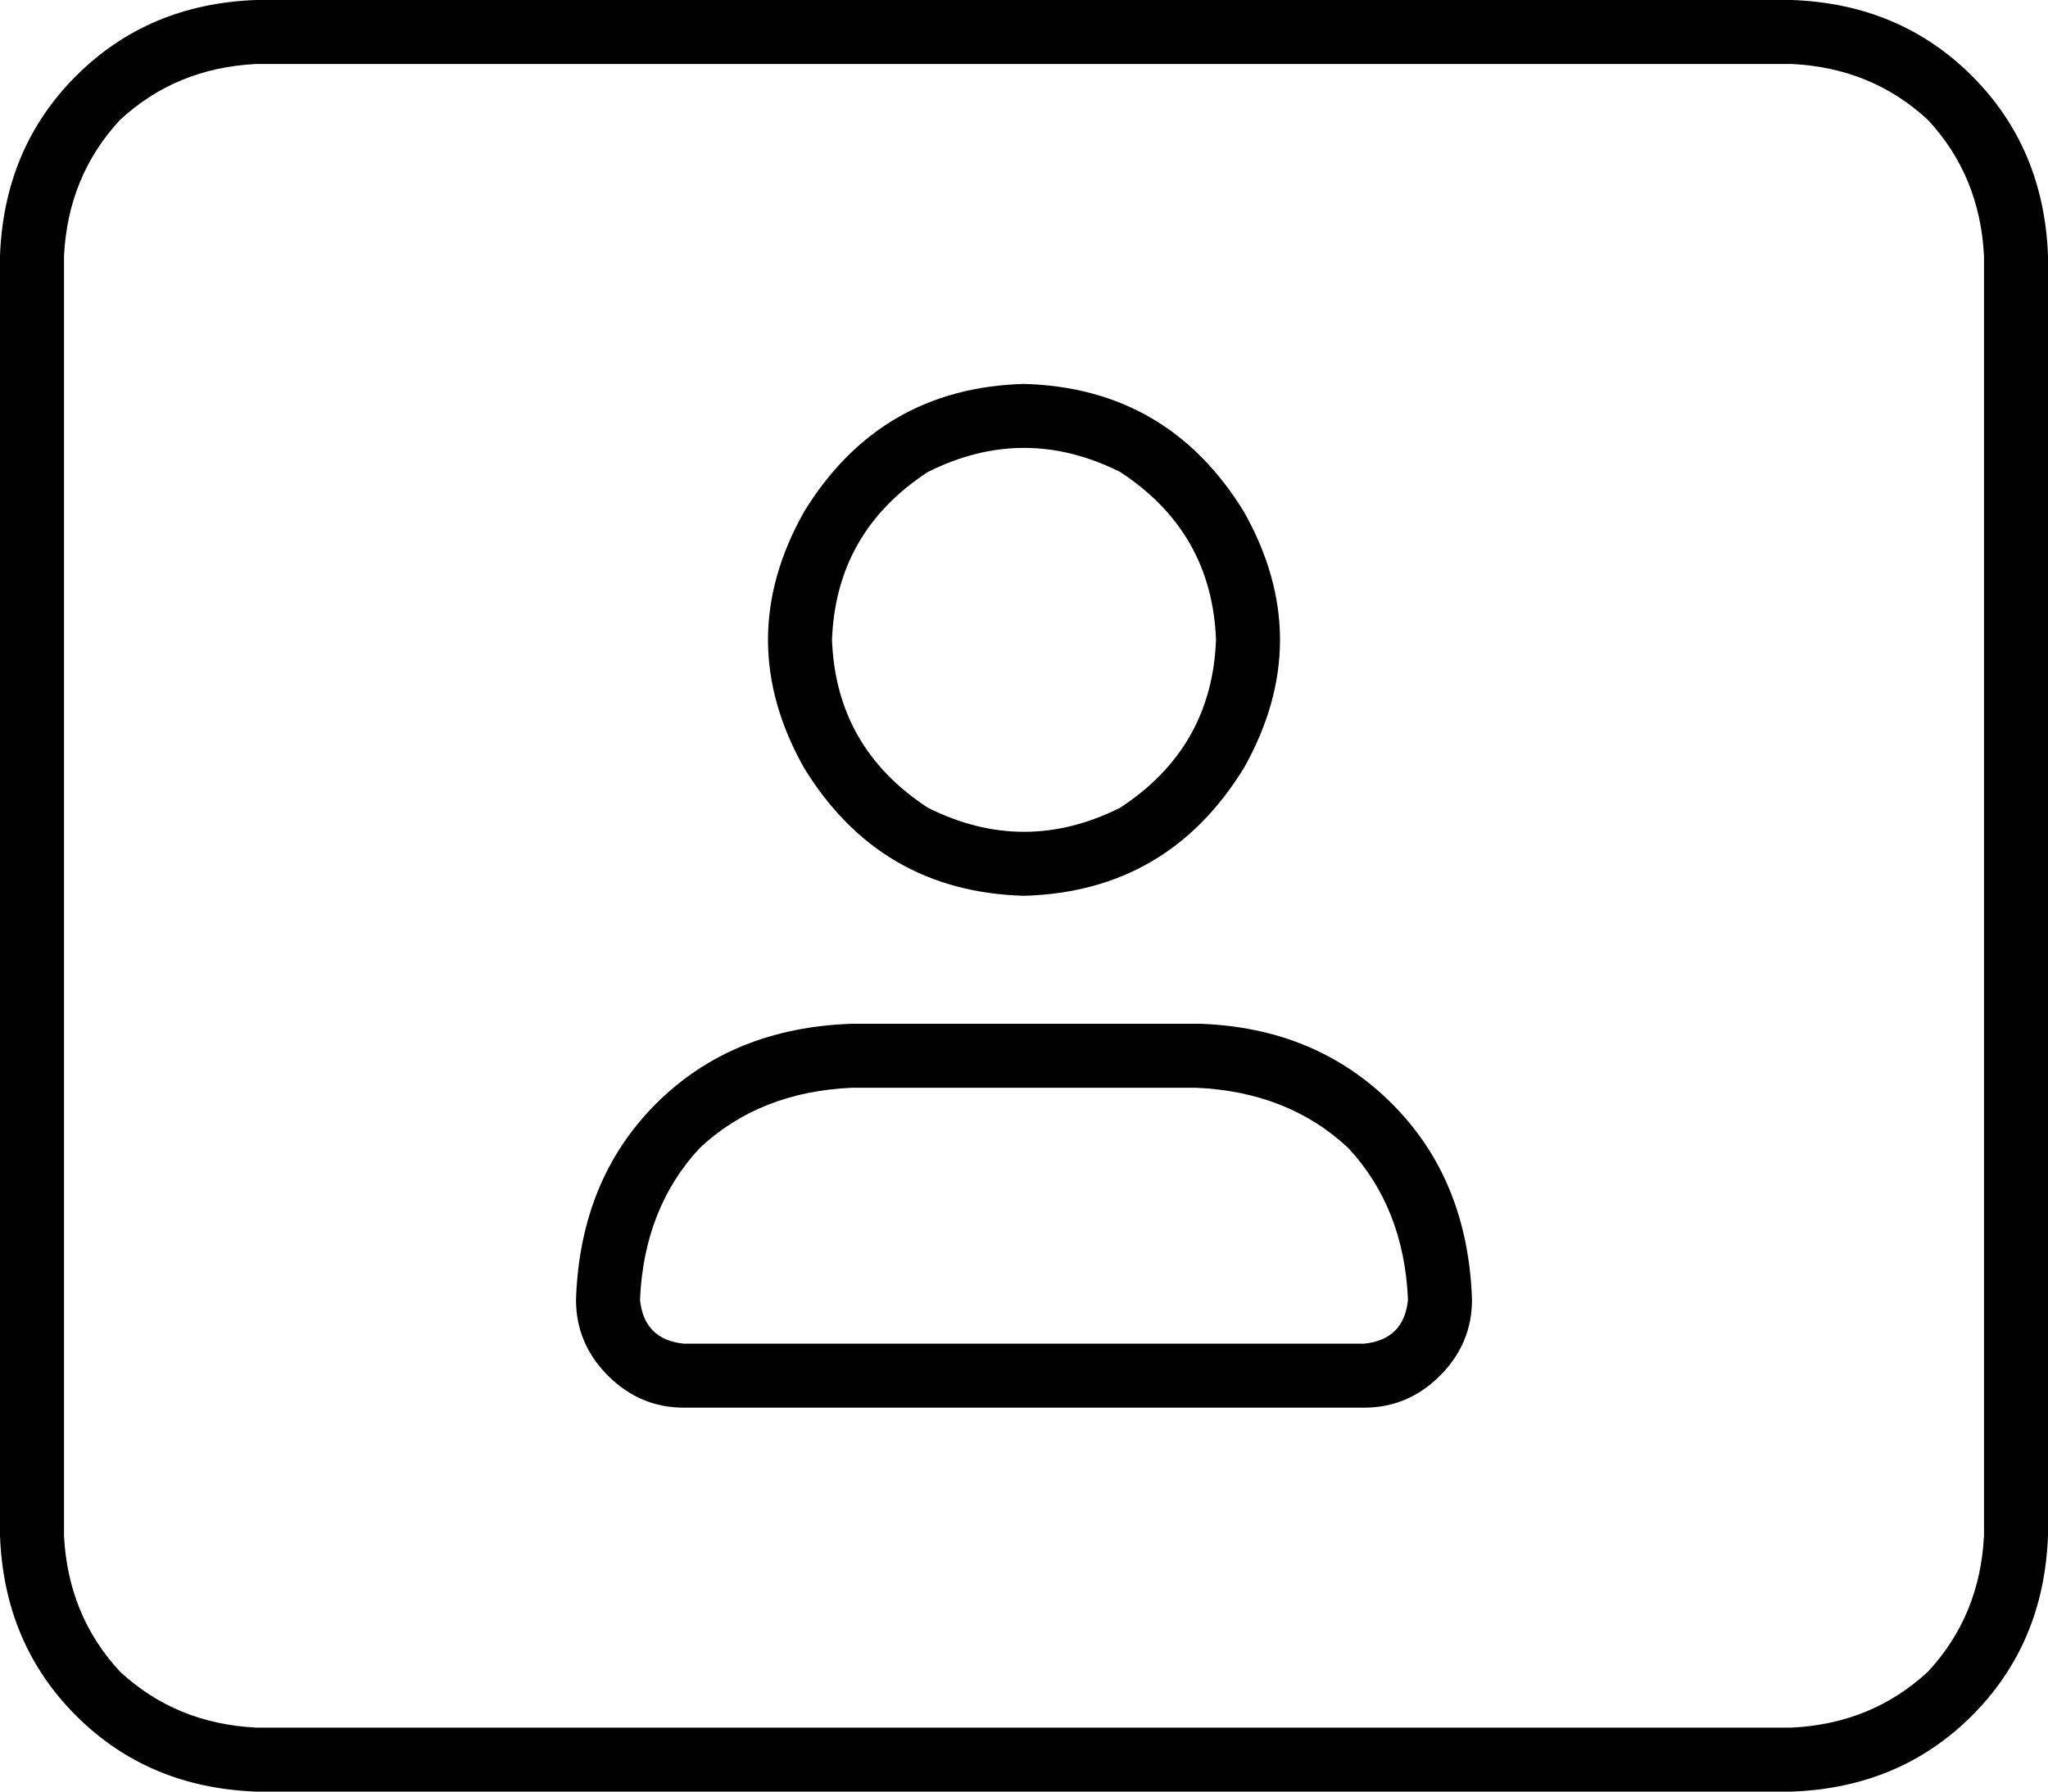 <svg xmlns="http://www.w3.org/2000/svg" viewBox="0 0 512 448">
    <path d="M 64 16 Q 44 17 30 30 L 30 30 Q 17 44 16 64 L 16 384 Q 17 404 30 418 Q 44 431 64 432 L 448 432 Q 468 431 482 418 Q 495 404 496 384 L 496 64 Q 495 44 482 30 Q 468 17 448 16 L 64 16 L 64 16 Z M 0 64 Q 1 37 19 19 L 19 19 Q 37 1 64 0 L 448 0 Q 475 1 493 19 Q 511 37 512 64 L 512 384 Q 511 411 493 429 Q 475 447 448 448 L 64 448 Q 37 447 19 429 Q 1 411 0 384 L 0 64 L 0 64 Z M 304 160 Q 303 133 280 118 Q 256 106 232 118 Q 209 133 208 160 Q 209 187 232 202 Q 256 214 280 202 Q 303 187 304 160 L 304 160 Z M 160 325 Q 161 335 171 336 L 341 336 Q 351 335 352 325 Q 351 302 337 287 Q 322 273 299 272 L 213 272 Q 190 273 175 287 Q 161 302 160 325 L 160 325 Z M 256 96 Q 292 97 311 128 Q 329 160 311 192 Q 292 223 256 224 Q 220 223 201 192 Q 183 160 201 128 Q 220 97 256 96 L 256 96 Z M 213 256 L 300 256 Q 329 257 348 276 Q 367 295 368 325 Q 368 336 360 344 Q 352 352 341 352 L 171 352 Q 160 352 152 344 Q 144 336 144 325 Q 145 295 164 276 Q 183 257 213 256 L 213 256 Z"/>
</svg>
